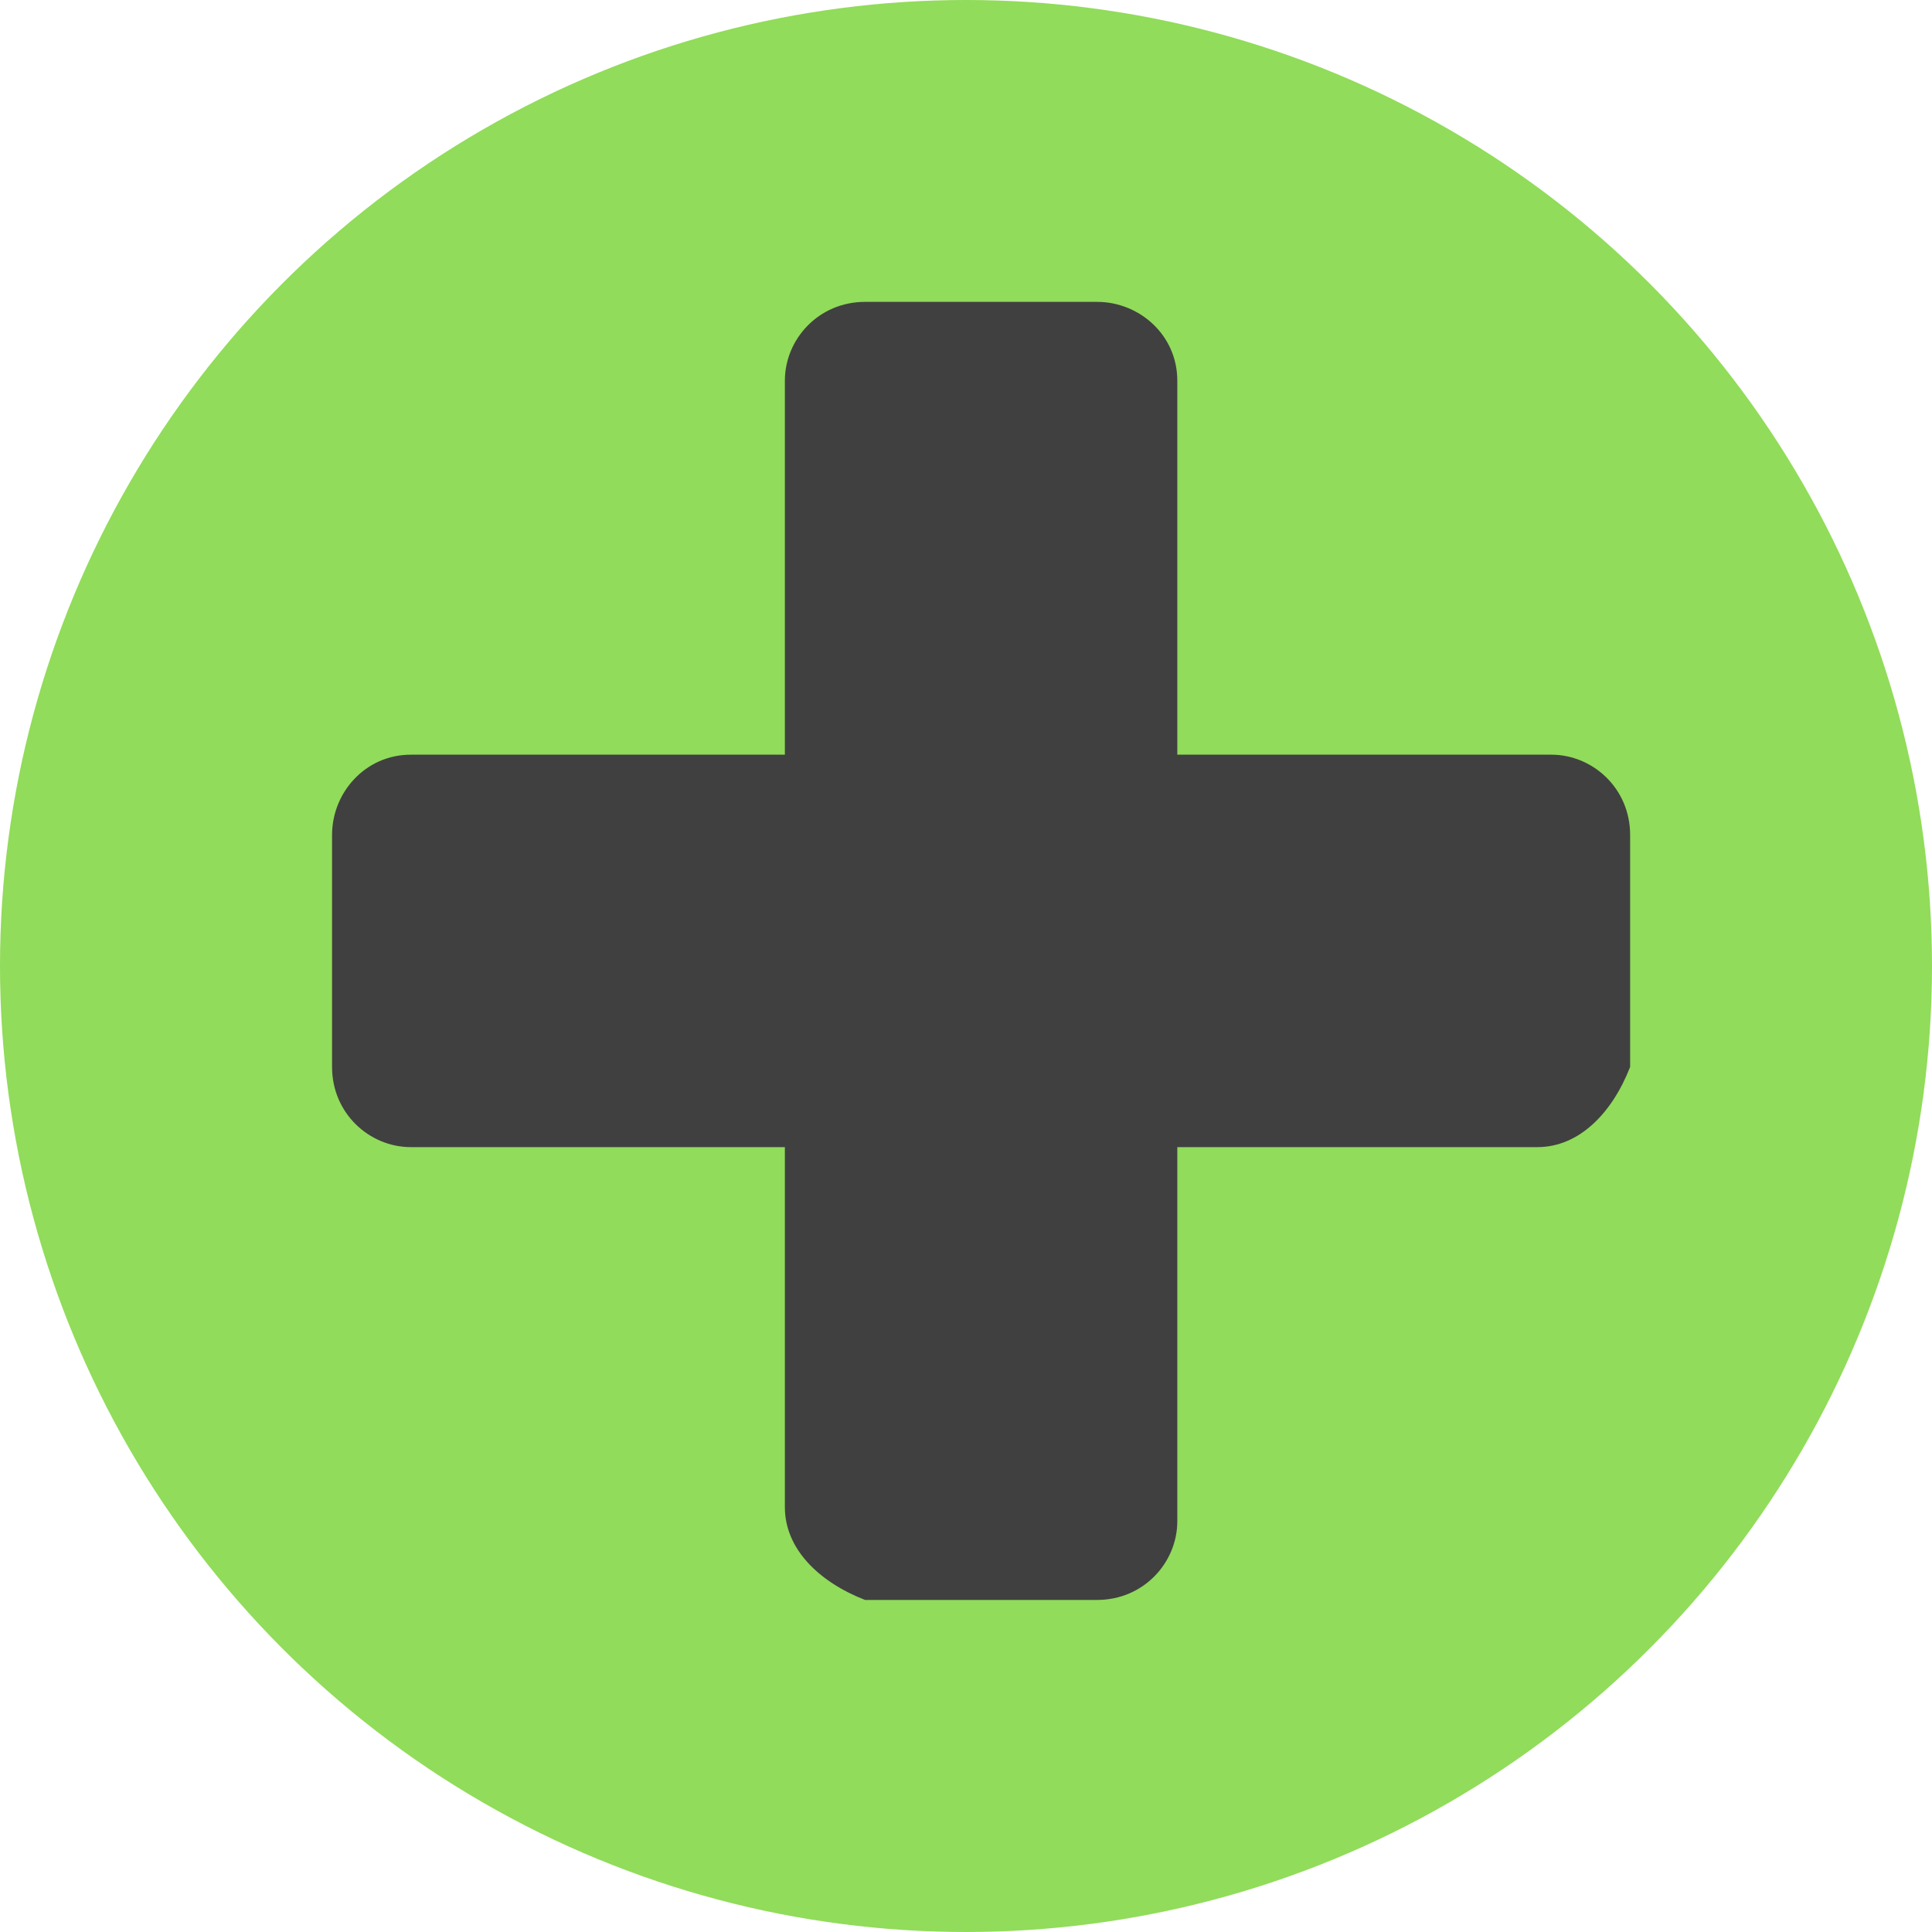<?xml version="1.0" encoding="UTF-8" standalone="no"?>
<!-- Generator: Adobe Illustrator 21.0.0, SVG Export Plug-In . SVG Version: 6.00 Build 0)  -->

<svg
   xmlns:dc="http://purl.org/dc/elements/1.1/"
   xmlns:cc="http://creativecommons.org/ns#"
   xmlns:rdf="http://www.w3.org/1999/02/22-rdf-syntax-ns#"
   xmlns="http://www.w3.org/2000/svg"
   xmlns:sodipodi="http://sodipodi.sourceforge.net/DTD/sodipodi-0.dtd"
   xmlns:inkscape="http://www.inkscape.org/namespaces/inkscape"
   version="1.1"
   id="Layer_1"
   x="0px"
   y="0px"
   viewBox="0 0 64 64"
   xml:space="preserve"
   sodipodi:docname="puck.svg"
   width="64"
   height="64"
   inkscape:version="0.92.3 (2405546, 2018-03-11)"><sodipodi:namedview
   pagecolor="#ffffff"
   bordercolor="#666666"
   borderopacity="1"
   objecttolerance="10"
   gridtolerance="10"
   guidetolerance="10"
   inkscape:pageopacity="0"
   inkscape:pageshadow="2"
   inkscape:window-width="1920"
   inkscape:window-height="1017"
   id="namedview11"
   showgrid="true"
   fit-margin-top="0"
   fit-margin-left="0"
   fit-margin-right="0"
   fit-margin-bottom="0"
   inkscape:zoom="13.906433"
   inkscape:cx="18.228547"
   inkscape:cy="35.241785"
   inkscape:window-x="-8"
   inkscape:window-y="-8"
   inkscape:window-maximized="1"
   inkscape:current-layer="Layer_1"
   inkscape:snap-object-midpoints="true"
   inkscape:snap-midpoints="true"
   inkscape:snap-intersection-paths="true"
   inkscape:snap-bbox="true"><inkscape:grid
     id="grid839"
     type="xygrid" /></sodipodi:namedview><defs
   id="defs13" />
<style
   type="text/css"
   id="style2">
	.st0{fill:#91DC5A;}
	.st1{fill:#404040;}
</style>
<circle
   class="st0"
   cx="32"
   cy="32"
   r="32"
   id="circle4"
   style="fill:#91dc5a;stroke-width:1.333" />
<path
   class="st1"
   d="M 50.929,38 H 13.61 C 12.236,38 11,36.882 11,35.344 V 27.656 C 11,26.258 12.099,25 13.61,25 H 51.39 C 52.764,25 54,26.118 54,27.656 v 7.688 C 53.401,36.882 52.302,38 50.929,38 Z"
   id="path6"
   inkscape:connector-curvature="0"
   style="fill:#404040;stroke-width:1.405" />
<path
   class="st1"
   d="M 26,49.929 V 12.61 C 26,11.236 27.118,10 28.656,10 h 7.688 C 37.742,10 39,11.099 39,12.61 V 50.39 C 39,51.764 37.882,53 36.344,53 H 28.656 C 27.118,52.401 26,51.302 26,49.929 Z"
   id="path8"
   inkscape:connector-curvature="0"
   style="fill:#404040;stroke-width:1.405" />
</svg>